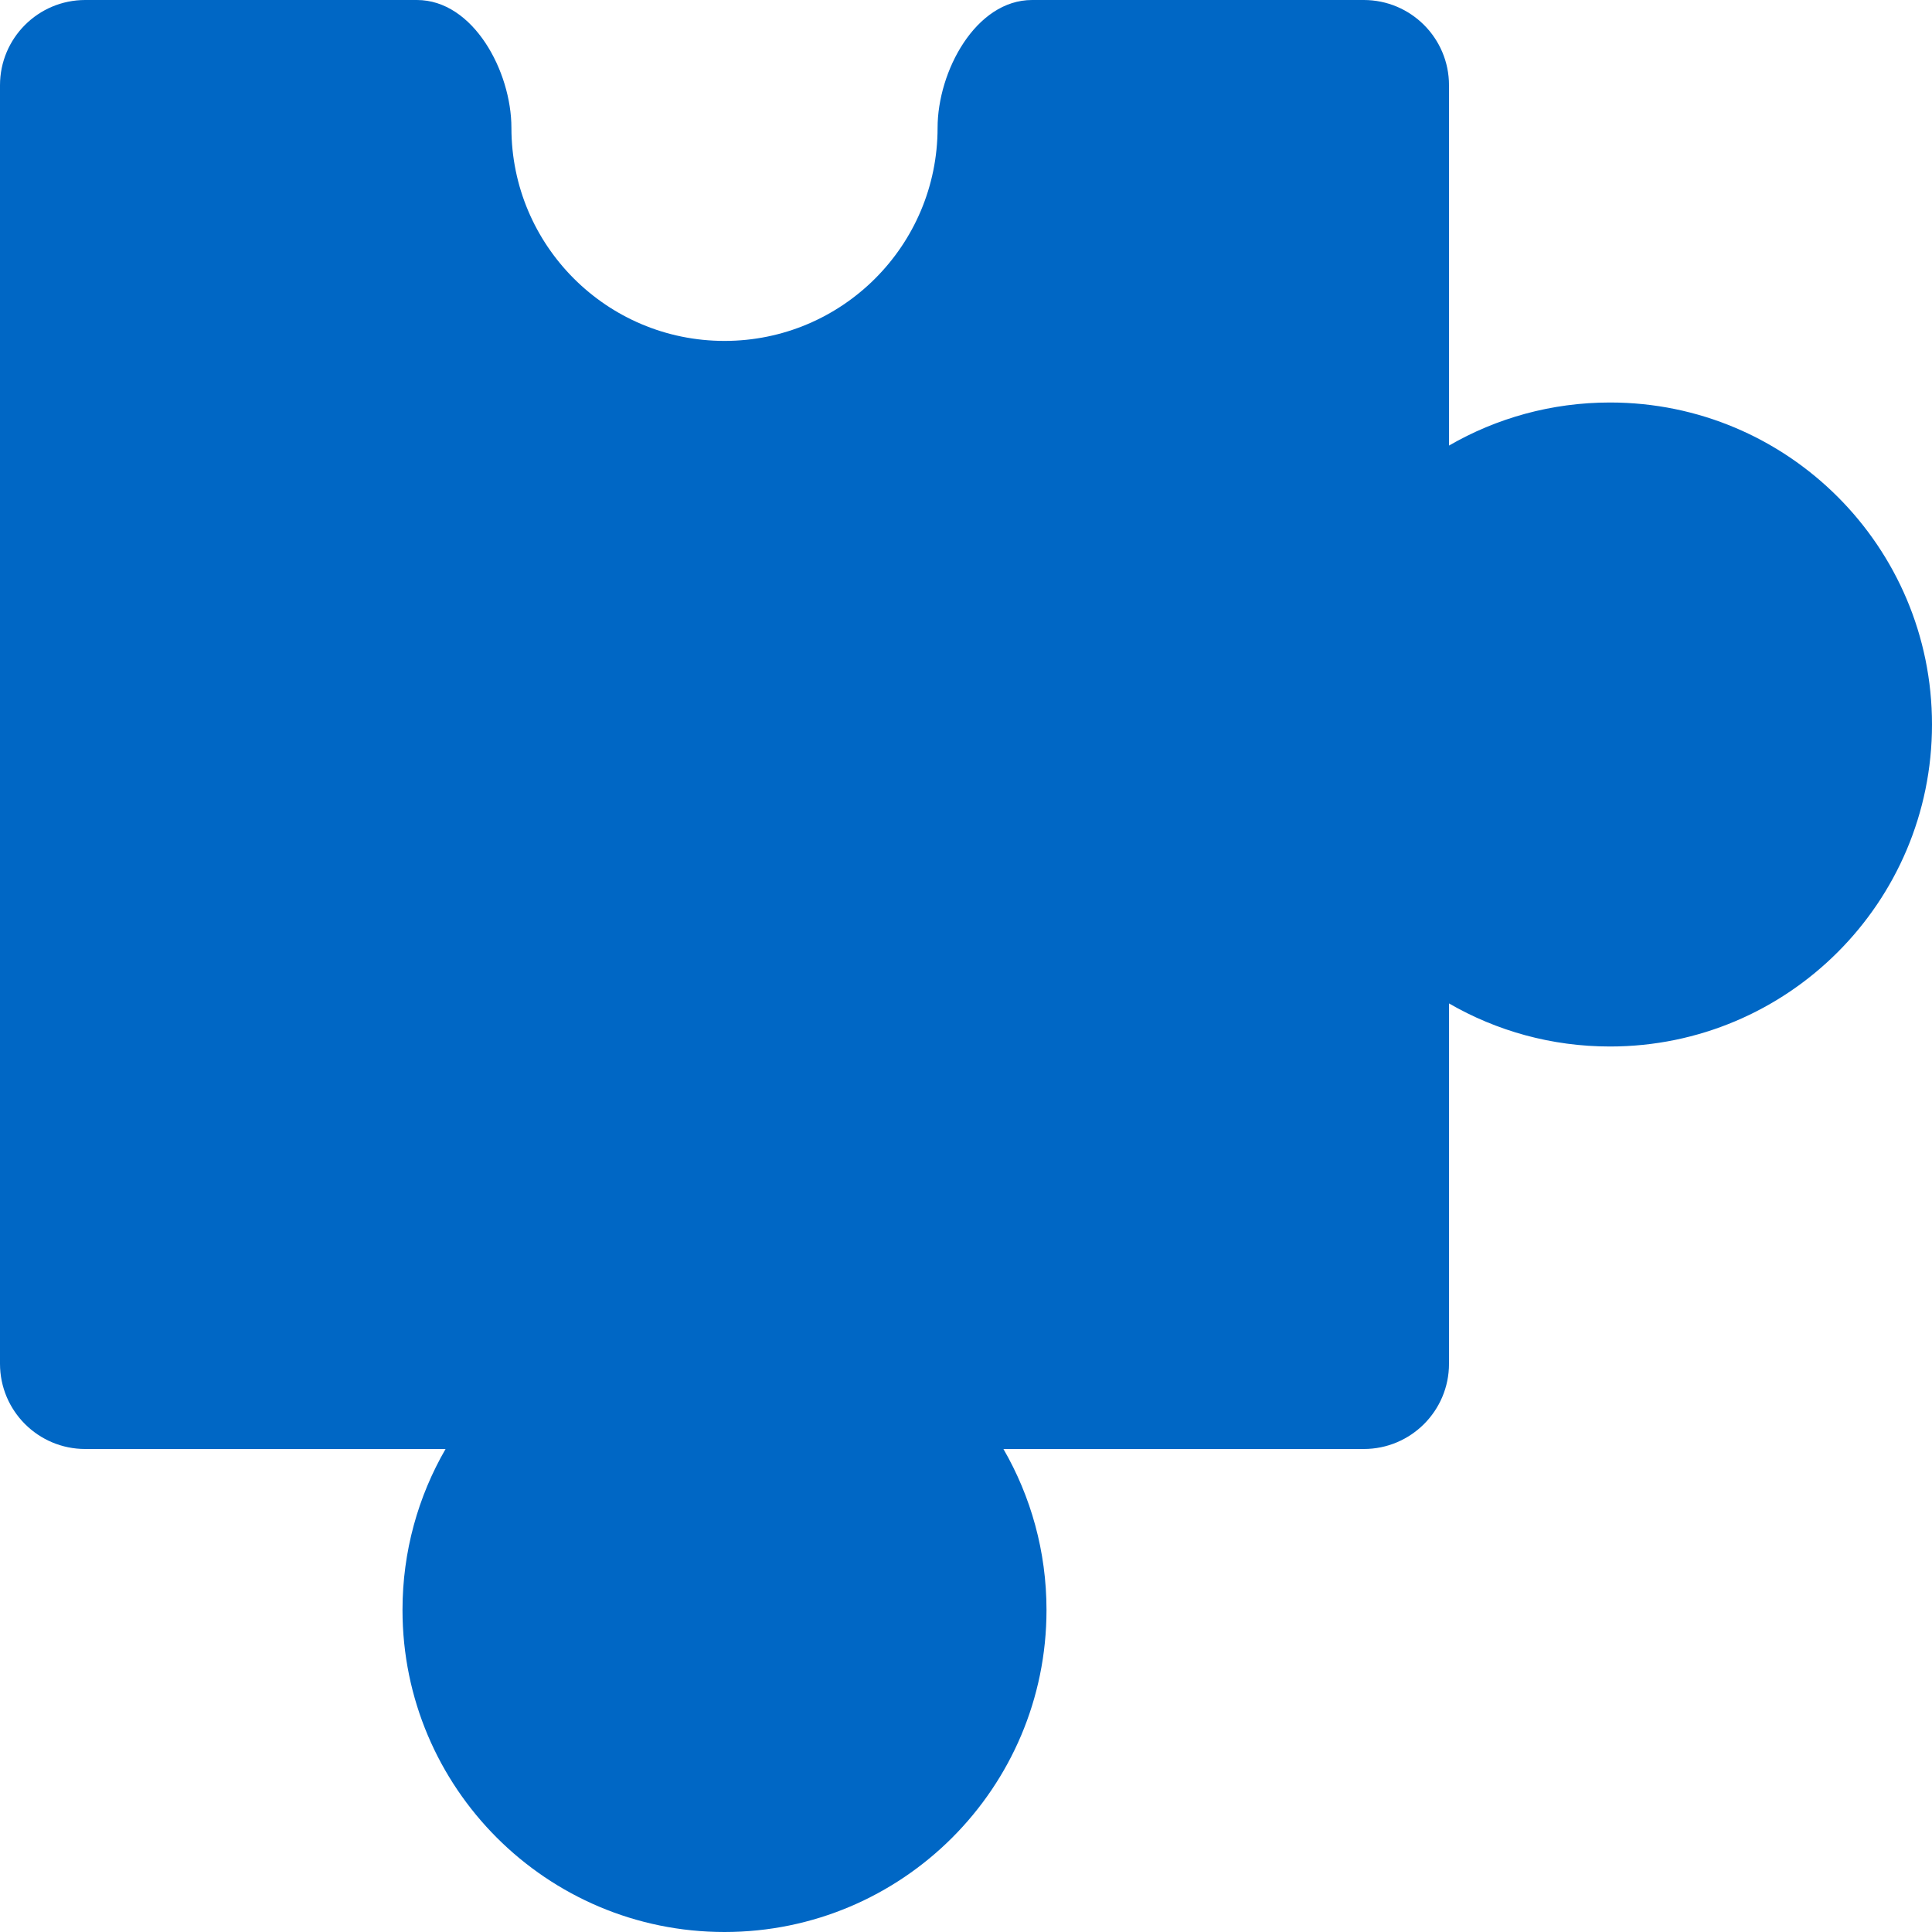 <svg id="FacilitetFilledBlue" width="24" height="24" viewBox="0 0 24 24" fill="none" xmlns="http://www.w3.org/2000/svg">
<path fill-rule="evenodd" clip-rule="evenodd" d="M9 4.235C10.462 4.235 11.647 3.05 11.647 1.588C11.647 0.887 12.12 0 12.821 0H16.941C17.526 0 18 0.474 18 1.059V5.535C18.588 5.195 19.271 5 20 5C22.209 5 24 6.791 24 9C24 11.209 22.209 13 20 13C19.271 13 18.588 12.805 18 12.465V16.941C18 17.526 17.526 18 16.941 18H12.465C12.805 18.588 13 19.271 13 20C13 22.209 11.209 24 9 24C6.791 24 5 22.209 5 20C5 19.271 5.195 18.588 5.535 18H1.059C0.474 18 0 17.526 0 16.941V1.059C0 0.474 0.474 0 1.059 0H5.179C5.88 0 6.353 0.887 6.353 1.588C6.353 3.05 7.538 4.235 9 4.235Z" fill="#0067C5"/>
</svg>
